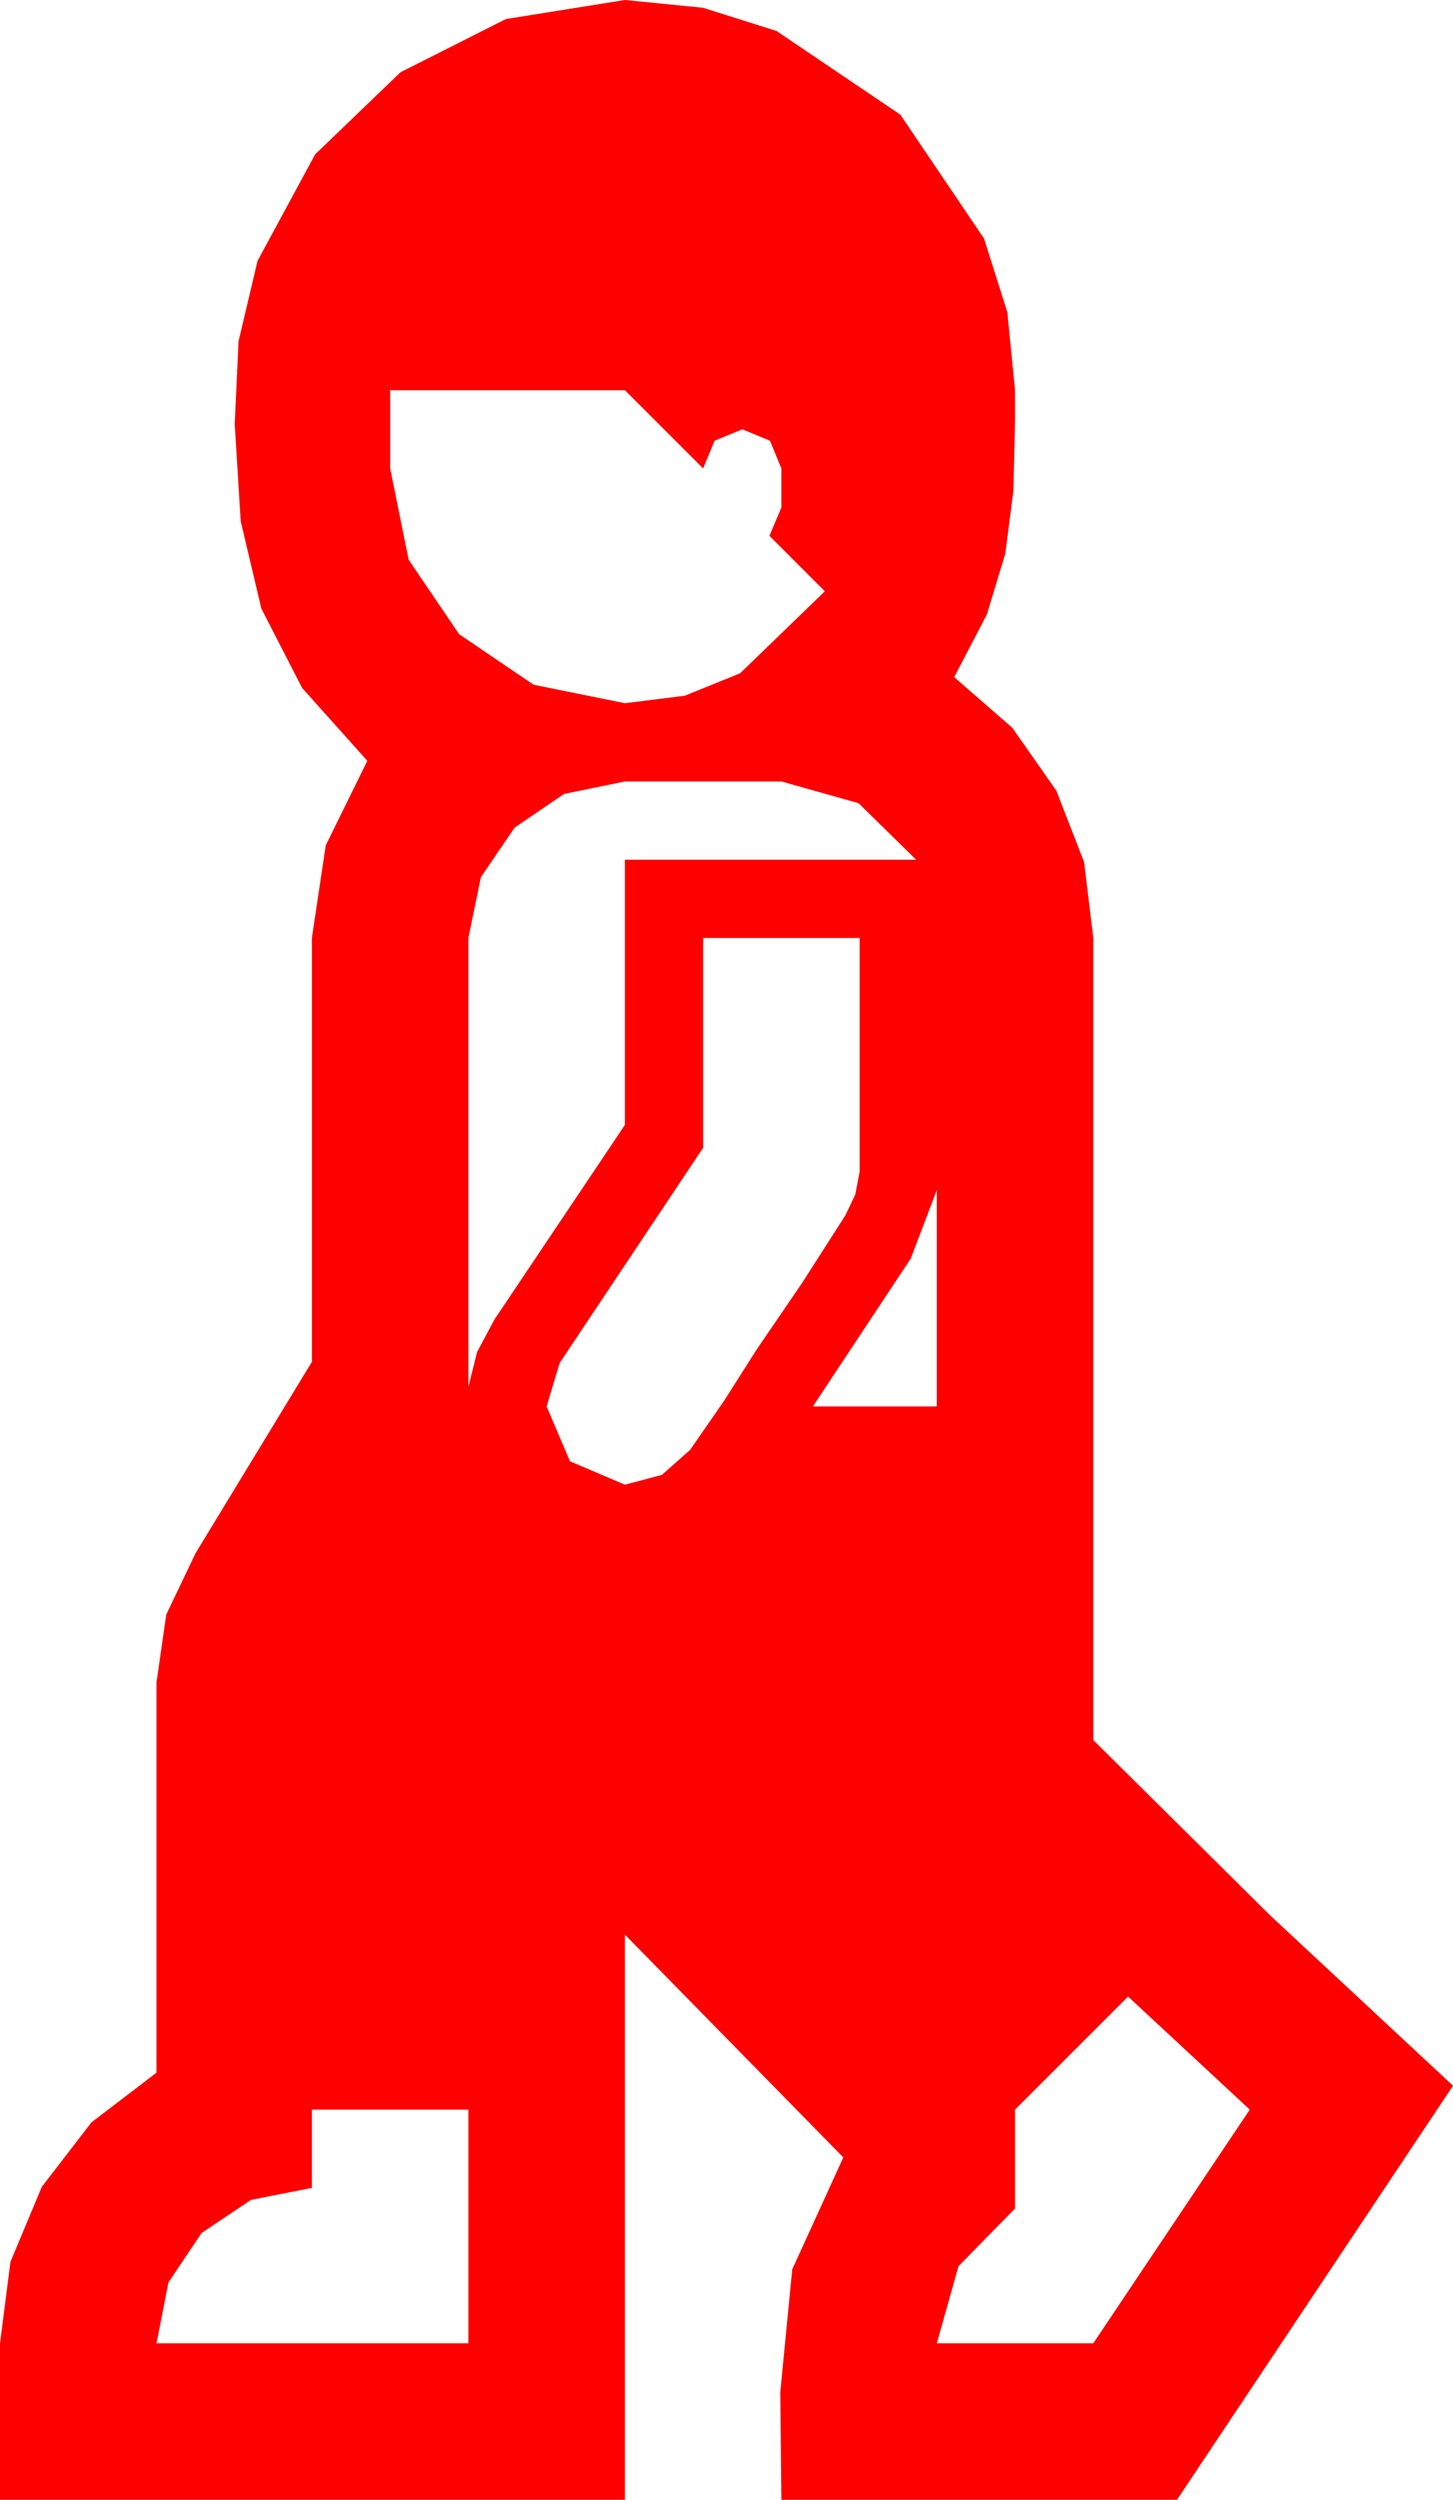 <?xml version="1.0" encoding="utf-8"?>
<!DOCTYPE svg PUBLIC "-//W3C//DTD SVG 1.1//EN" "http://www.w3.org/Graphics/SVG/1.1/DTD/svg11.dtd">
<svg width="39.17" height="67.383" xmlns="http://www.w3.org/2000/svg" xmlns:xlink="http://www.w3.org/1999/xlink" xmlns:xml="http://www.w3.org/XML/1998/namespace" version="1.1">
  <g>
    <g>
      <path style="fill:#FF0000;fill-opacity:1" d="M8.408,56.865L8.408,58.975 6.768,59.297 5.435,60.19 4.541,61.523 4.219,63.164 12.627,63.164 12.627,56.865 8.408,56.865z M30.41,53.818L27.363,56.865 27.363,59.531 25.84,61.084 25.254,63.164 29.473,63.164 33.691,56.865 30.41,53.818z M25.254,32.08L24.551,33.926 21.914,37.91 25.254,37.91 25.254,32.08z M18.955,25.283L18.955,30.938 15.088,36.738 14.736,37.91 15.366,39.39 16.846,40.02 17.842,39.756 18.604,39.082 19.526,37.749 20.391,36.387 21.621,34.585 22.793,32.754 23.057,32.197 23.174,31.582 23.174,25.283 18.955,25.283z M16.846,21.064L15.205,21.401 13.872,22.31 12.964,23.643 12.627,25.283 12.627,37.383 12.861,36.445 13.33,35.566 16.846,30.322 16.846,23.174 24.697,23.174 23.145,21.65 21.064,21.064 16.846,21.064z M10.518,10.518L10.518,12.627 11.016,15.088 12.378,17.095 14.385,18.457 16.846,18.955 18.457,18.754 19.951,18.149 22.236,15.938 20.742,14.443 21.064,13.682 21.064,12.627 20.757,11.88 20.01,11.572 19.263,11.88 18.955,12.627 16.846,10.518 10.518,10.518z M16.846,0L18.951,0.209 20.933,0.835 24.272,3.091 26.528,6.431 27.155,8.412 27.363,10.518 27.363,11.338 27.319,13.228 27.1,14.927 26.602,16.567 25.723,18.252 27.29,19.618 28.477,21.313 29.224,23.236 29.473,25.283 29.473,46.904 34.248,51.636 39.17,56.221 31.729,67.383 21.064,67.383 21.05,65.933 21.035,64.482 21.357,61.172 22.734,58.154 16.846,52.148 16.846,67.383 0,67.383 0,63.164 0.282,60.967 1.128,58.945 2.465,57.209 4.219,55.869 4.219,45.352 4.482,43.521 5.273,41.865 8.408,36.709 8.408,25.283 8.782,22.786 9.902,20.508 8.145,18.545 7.046,16.406 6.489,14.048 6.328,11.426 6.431,9.199 6.943,7.031 8.496,4.16 10.796,1.948 13.638,0.513 16.846,0z" />
    </g>
  </g>
</svg>